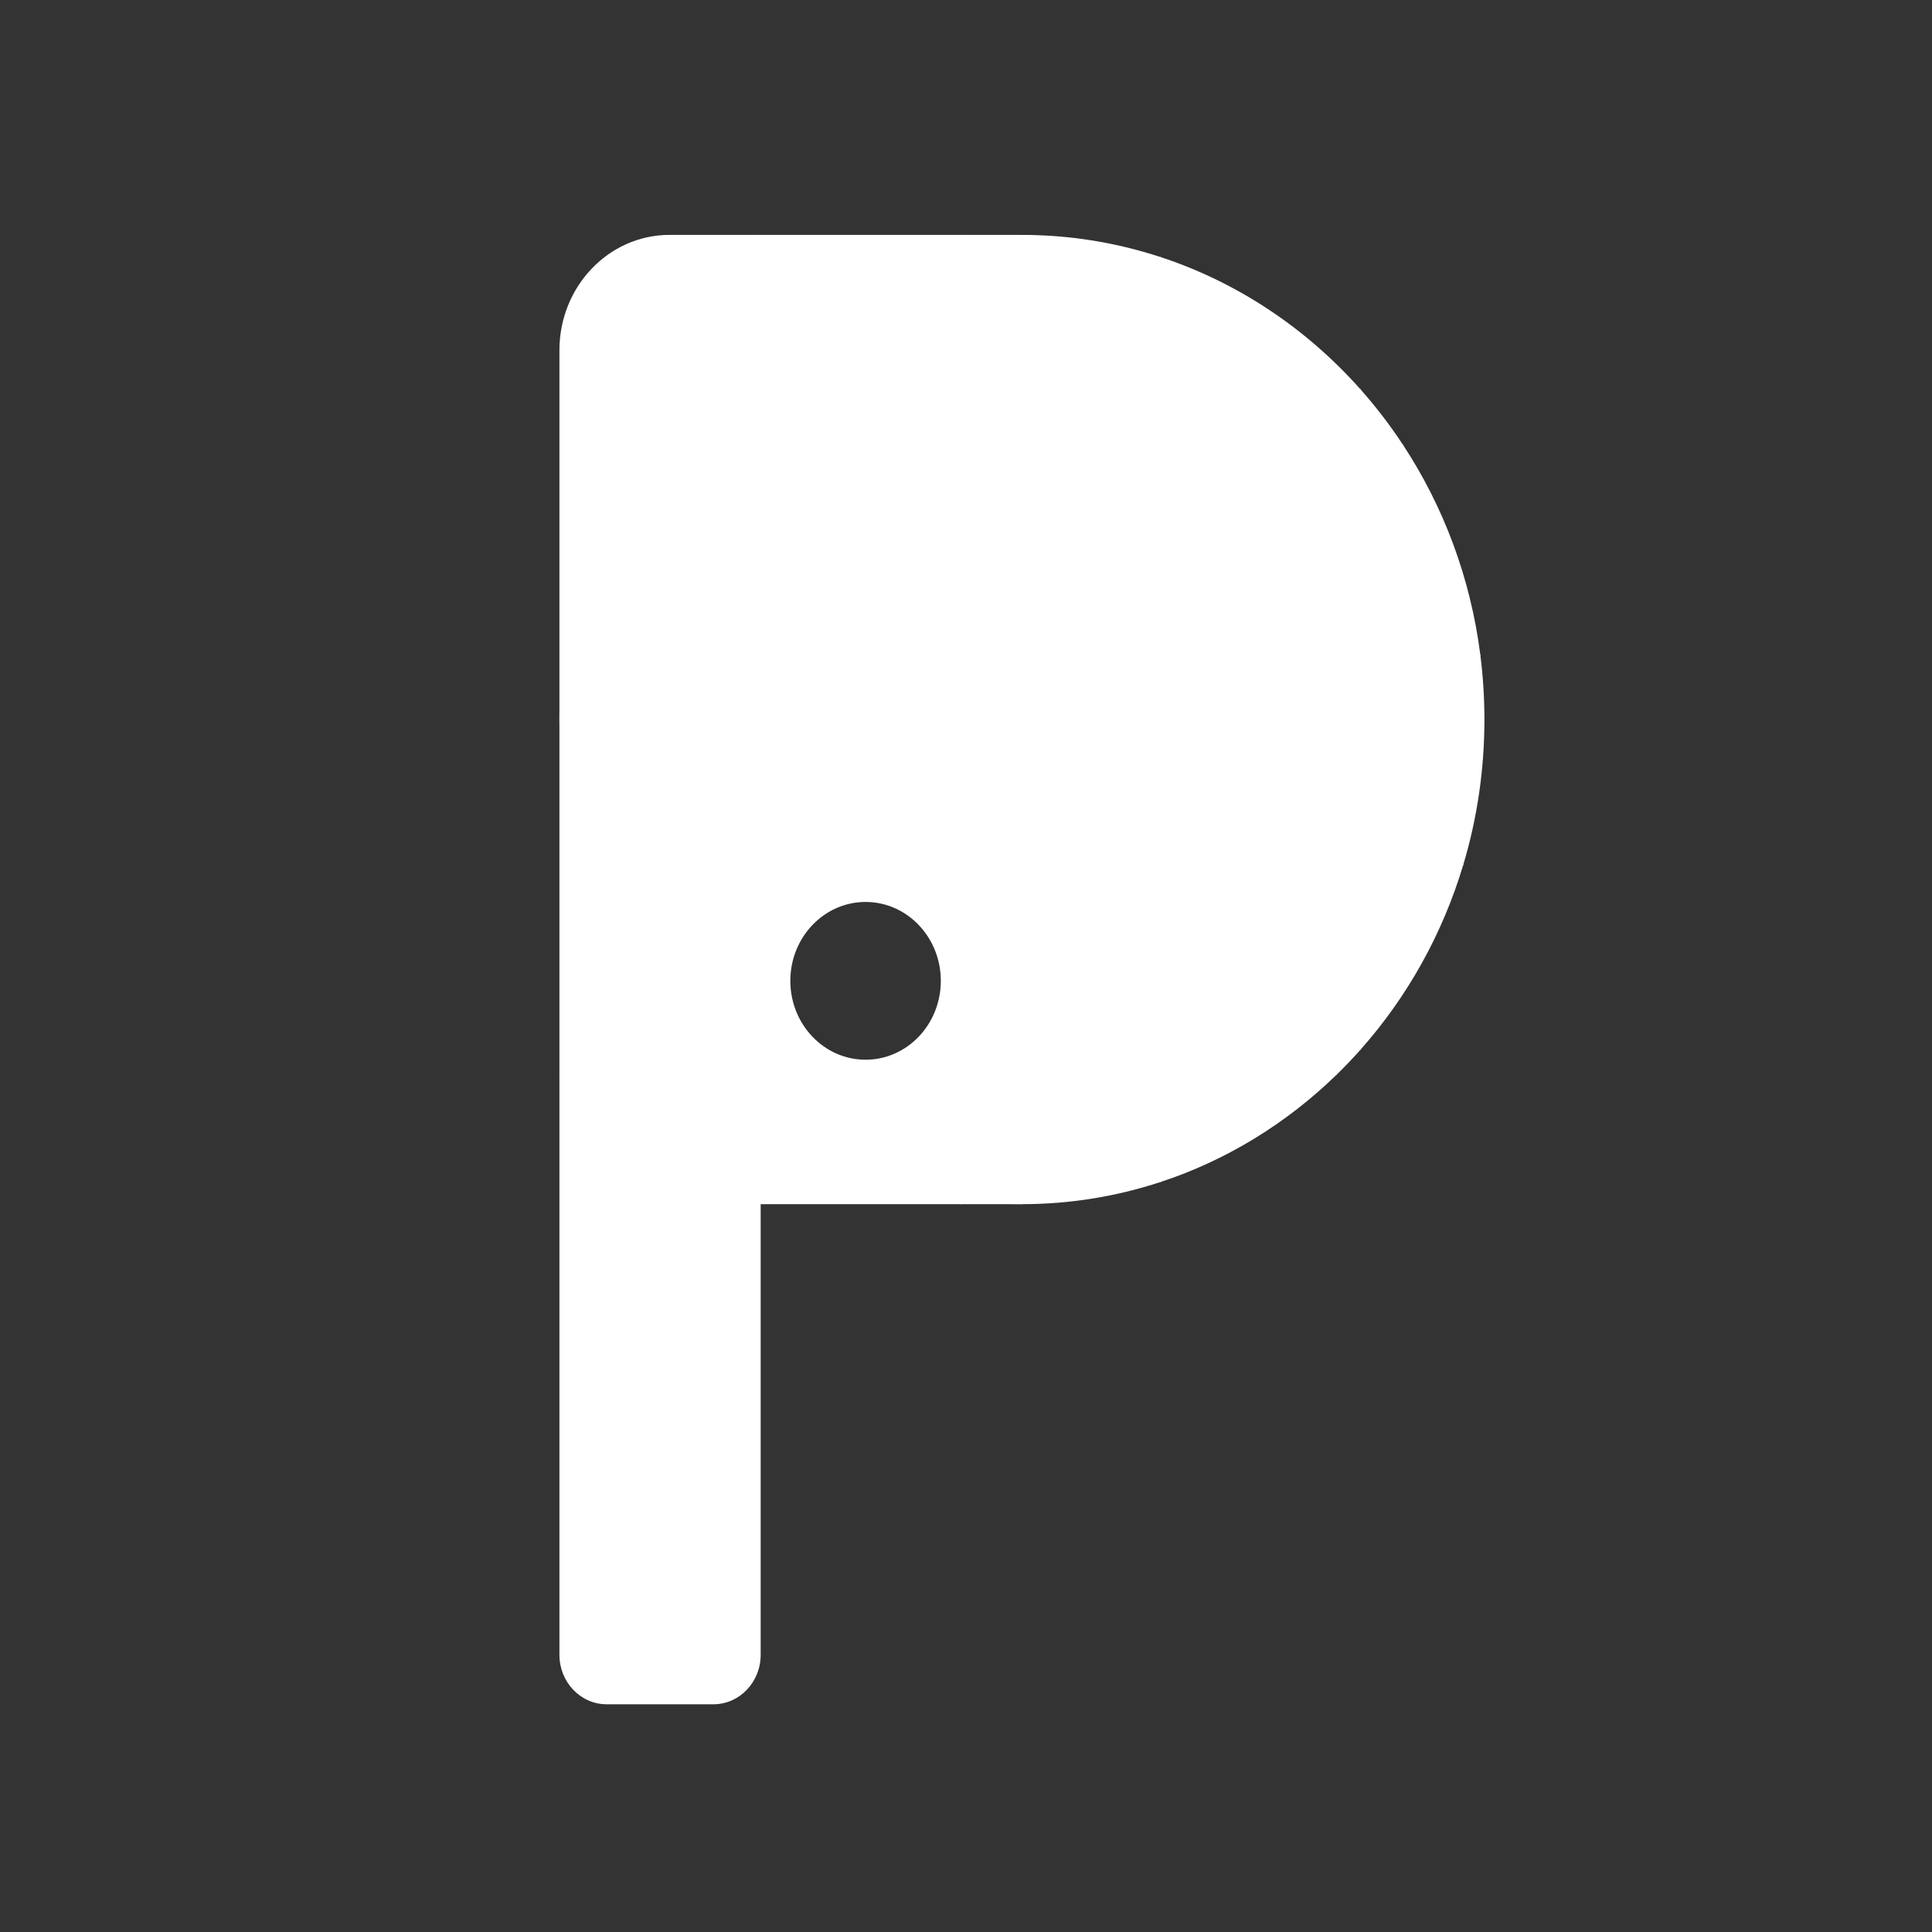 <?xml version="1.0" encoding="UTF-8"?>
<svg id="Layer_1" data-name="Layer 1" xmlns="http://www.w3.org/2000/svg" width="1787.21" height="1787.21" viewBox="0 0 1787.21 1787.21">
  <rect x="0" y="0" width="1787.21" height="1787.21" fill="#333333" stroke="none"/>
  <defs>
    <style>
      .cls-1 {
        fill: #ffffff;
      }

      .cls-1, .cls-2 {
        stroke: #ffffff;
        stroke-miterlimit: 10;
      }

      .cls-2 {
        fill: #ffffff;
      }
    </style>
  </defs>
  <path class="cls-2" d="m703.16,993.94v536.85c0,25-19.34,45.26-43.19,45.26h-98.78c-23.85,0-43.19-20.26-43.19-45.26v-536.85h185.16Z"/>
  <path class="cls-2" d="m703.16,217.79v776.15h-185.16V324.03c0-58.68,45.39-106.24,101.38-106.24h83.77Z"/>
  <path class="cls-2" d="m888.33,221.75v190.07h-185.17v-115.22c54.02-39.02,117.06-65.35,185.17-74.85Z"/>
  <path class="cls-2" d="m1372.67,665.61c0,46.79-6.84,91.9-19.56,134.29h-94.45v-194.03h110.23c2.5,19.54,3.78,39.49,3.78,59.74Z"/>
  <rect class="cls-2" x="1073.49" y="605.87" width="185.17" height="194.03"/>
  <rect class="cls-2" x="888.33" y="605.87" width="185.16" height="194.03"/>
  <path class="cls-2" d="m1368.89,605.87h-110.23v-194.05h38.8c37.24,56.63,62.36,122.67,71.43,194.05Z"/>
  <path class="cls-2" d="m1297.46,411.82h-38.8v-50.74c14.06,15.88,27.04,32.84,38.8,50.74Z"/>
  <path class="cls-2" d="m888.33,1109.46v3.96h-185.17v-78.81c54.02,39.02,117.06,65.35,185.17,74.85Z"/>
  <path class="cls-2" d="m1258.66,799.9v170.23c-7.28,8.23-14.87,16.18-22.72,23.81h-162.44v-194.05h185.17Z"/>
  <path class="cls-2" d="m1353.11,799.9c-19.22,64.16-51.85,122.11-94.45,170.23v-170.23h94.45Z"/>
  <path class="cls-2" d="m1073.49,238.29v173.54h-185.16v-190.07c18.65-2.61,37.67-3.96,57.01-3.96,44.64,0,87.69,7.17,128.15,20.5Z"/>
  <path class="cls-2" d="m1258.66,361.08v50.74h-185.17v-173.54c71.7,23.58,135.28,66.44,185.17,122.8Z"/>
  <rect class="cls-2" x="1073.49" y="411.82" width="185.17" height="194.05"/>
  <rect class="cls-2" x="888.33" y="411.82" width="185.16" height="194.05"/>
  <rect class="cls-2" x="703.16" y="411.82" width="185.17" height="194.05"/>
  <rect class="cls-2" x="703.16" y="605.87" width="185.17" height="194.03"/>
  <path class="cls-2" d="m703.16,799.9v194.05h185.17v-194.05h-185.17Zm97.54,180.9c-38.71,0-70.1-32.89-70.1-73.46s31.39-73.48,70.1-73.48,70.11,32.89,70.11,73.48-31.39,73.46-70.11,73.46Z"/>
  <rect class="cls-2" x="888.33" y="799.9" width="185.16" height="194.05"/>
  <path class="cls-2" d="m888.33,993.94v115.52c-68.11-9.5-131.15-35.83-185.17-74.85v-40.66h185.17Z"/>
  <path class="cls-1" d="m703.16,296.6v738c-17.08-12.33-33.27-25.93-48.42-40.66-84.11-81.78-136.74-198.62-136.74-328.34,0-153.1,73.31-288.25,185.16-369Z"/>
  <path class="cls-2" d="m1073.49,993.94v98.98c-40.46,13.33-83.51,20.5-128.15,20.5-19.34,0-38.36-1.35-57.01-3.96v-115.52h185.16Z"/>
  <path class="cls-2" d="m1235.93,993.94c-45.92,44.65-101.22,78.84-162.44,98.98v-98.98h162.44Z"/>
  <path class="cls-2" d="m888.33,217.79v3.96c-68.11,9.5-131.15,35.83-185.17,74.85v-78.81h185.17Z"/>
  <path class="cls-2" d="m945.34,1113.42h-57.01v-3.96c18.65,2.61,37.67,3.96,57.01,3.96Z"/>
  <path class="cls-2" d="m945.34,217.79c-19.34,0-38.36,1.35-57.01,3.96v-3.96h57.01Z"/>
</svg>